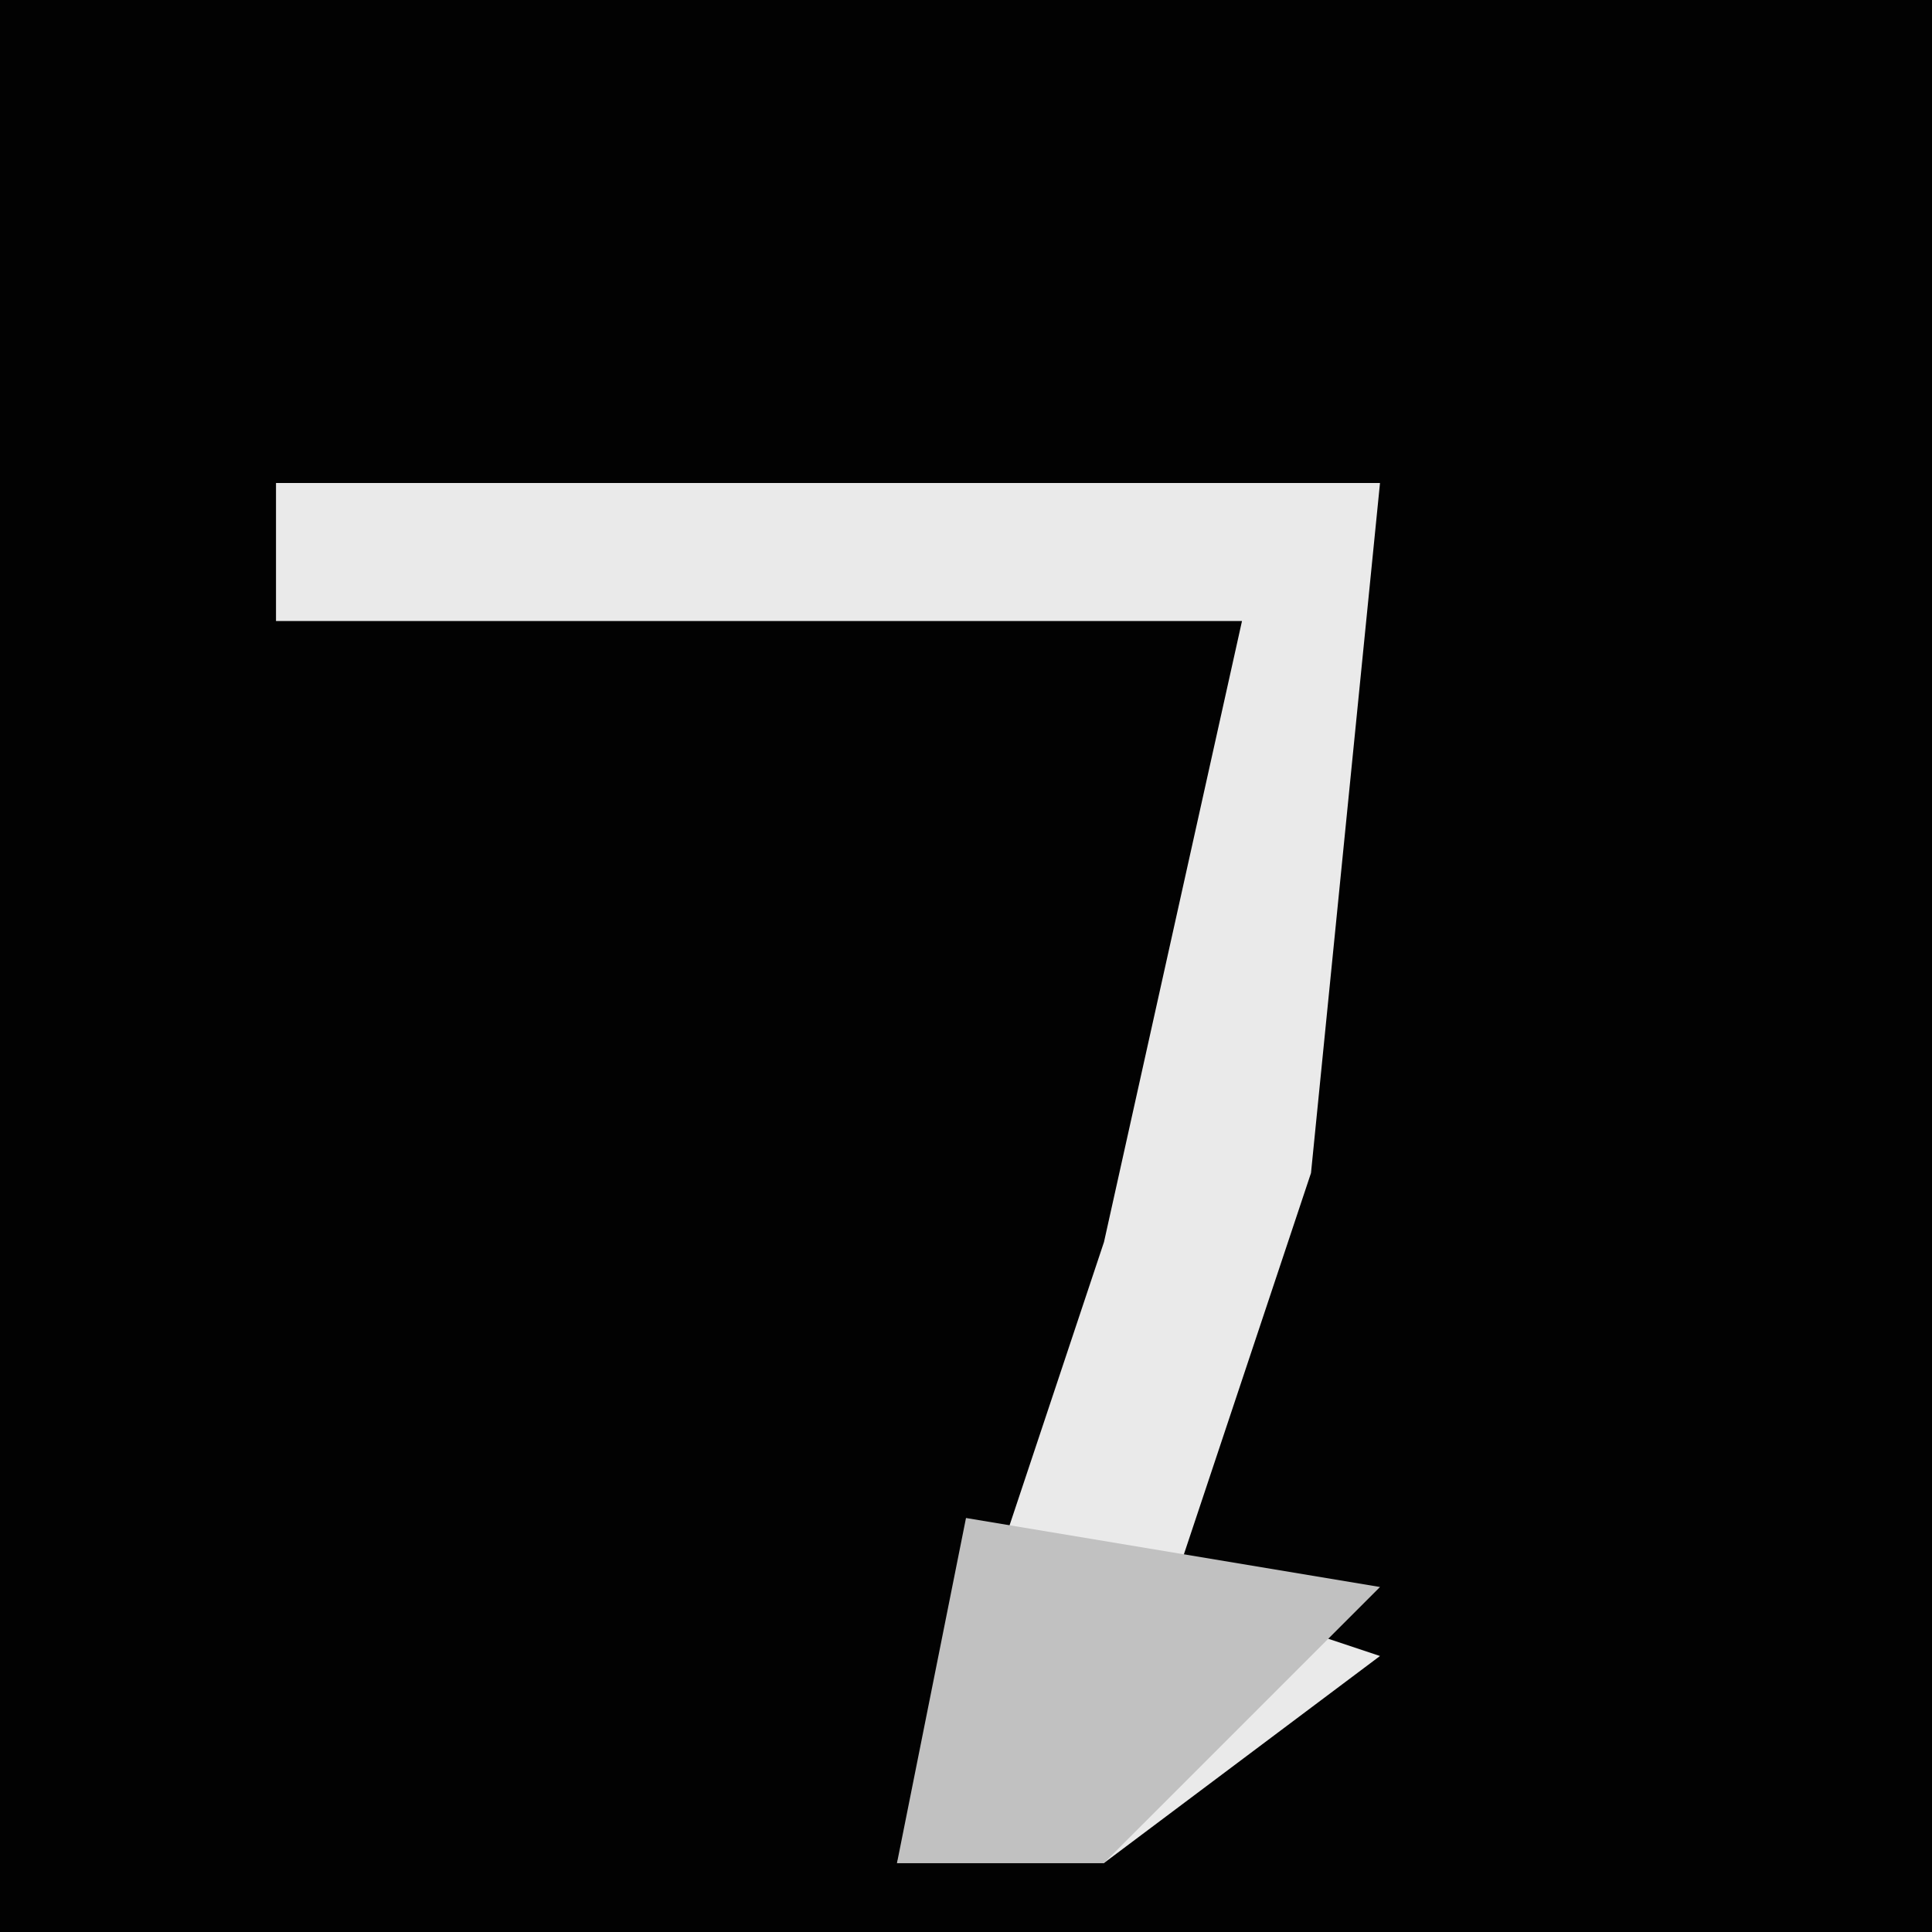 <?xml version="1.0" encoding="UTF-8"?>
<svg version="1.1" xmlns="http://www.w3.org/2000/svg" width="28" height="28">
<path d="M0,0 L28,0 L28,28 L0,28 Z " fill="#020202" transform="translate(0,0)"/>
<path d="M0,0 L16,0 L15,10 L13,16 L16,17 L12,20 L9,20 L12,11 L14,2 L0,2 Z " fill="#EAEAEA" transform="translate(4,7)"/>
<path d="M0,0 L6,1 L2,5 L-1,5 Z " fill="#C1C1C1" transform="translate(14,22)"/>
</svg>
